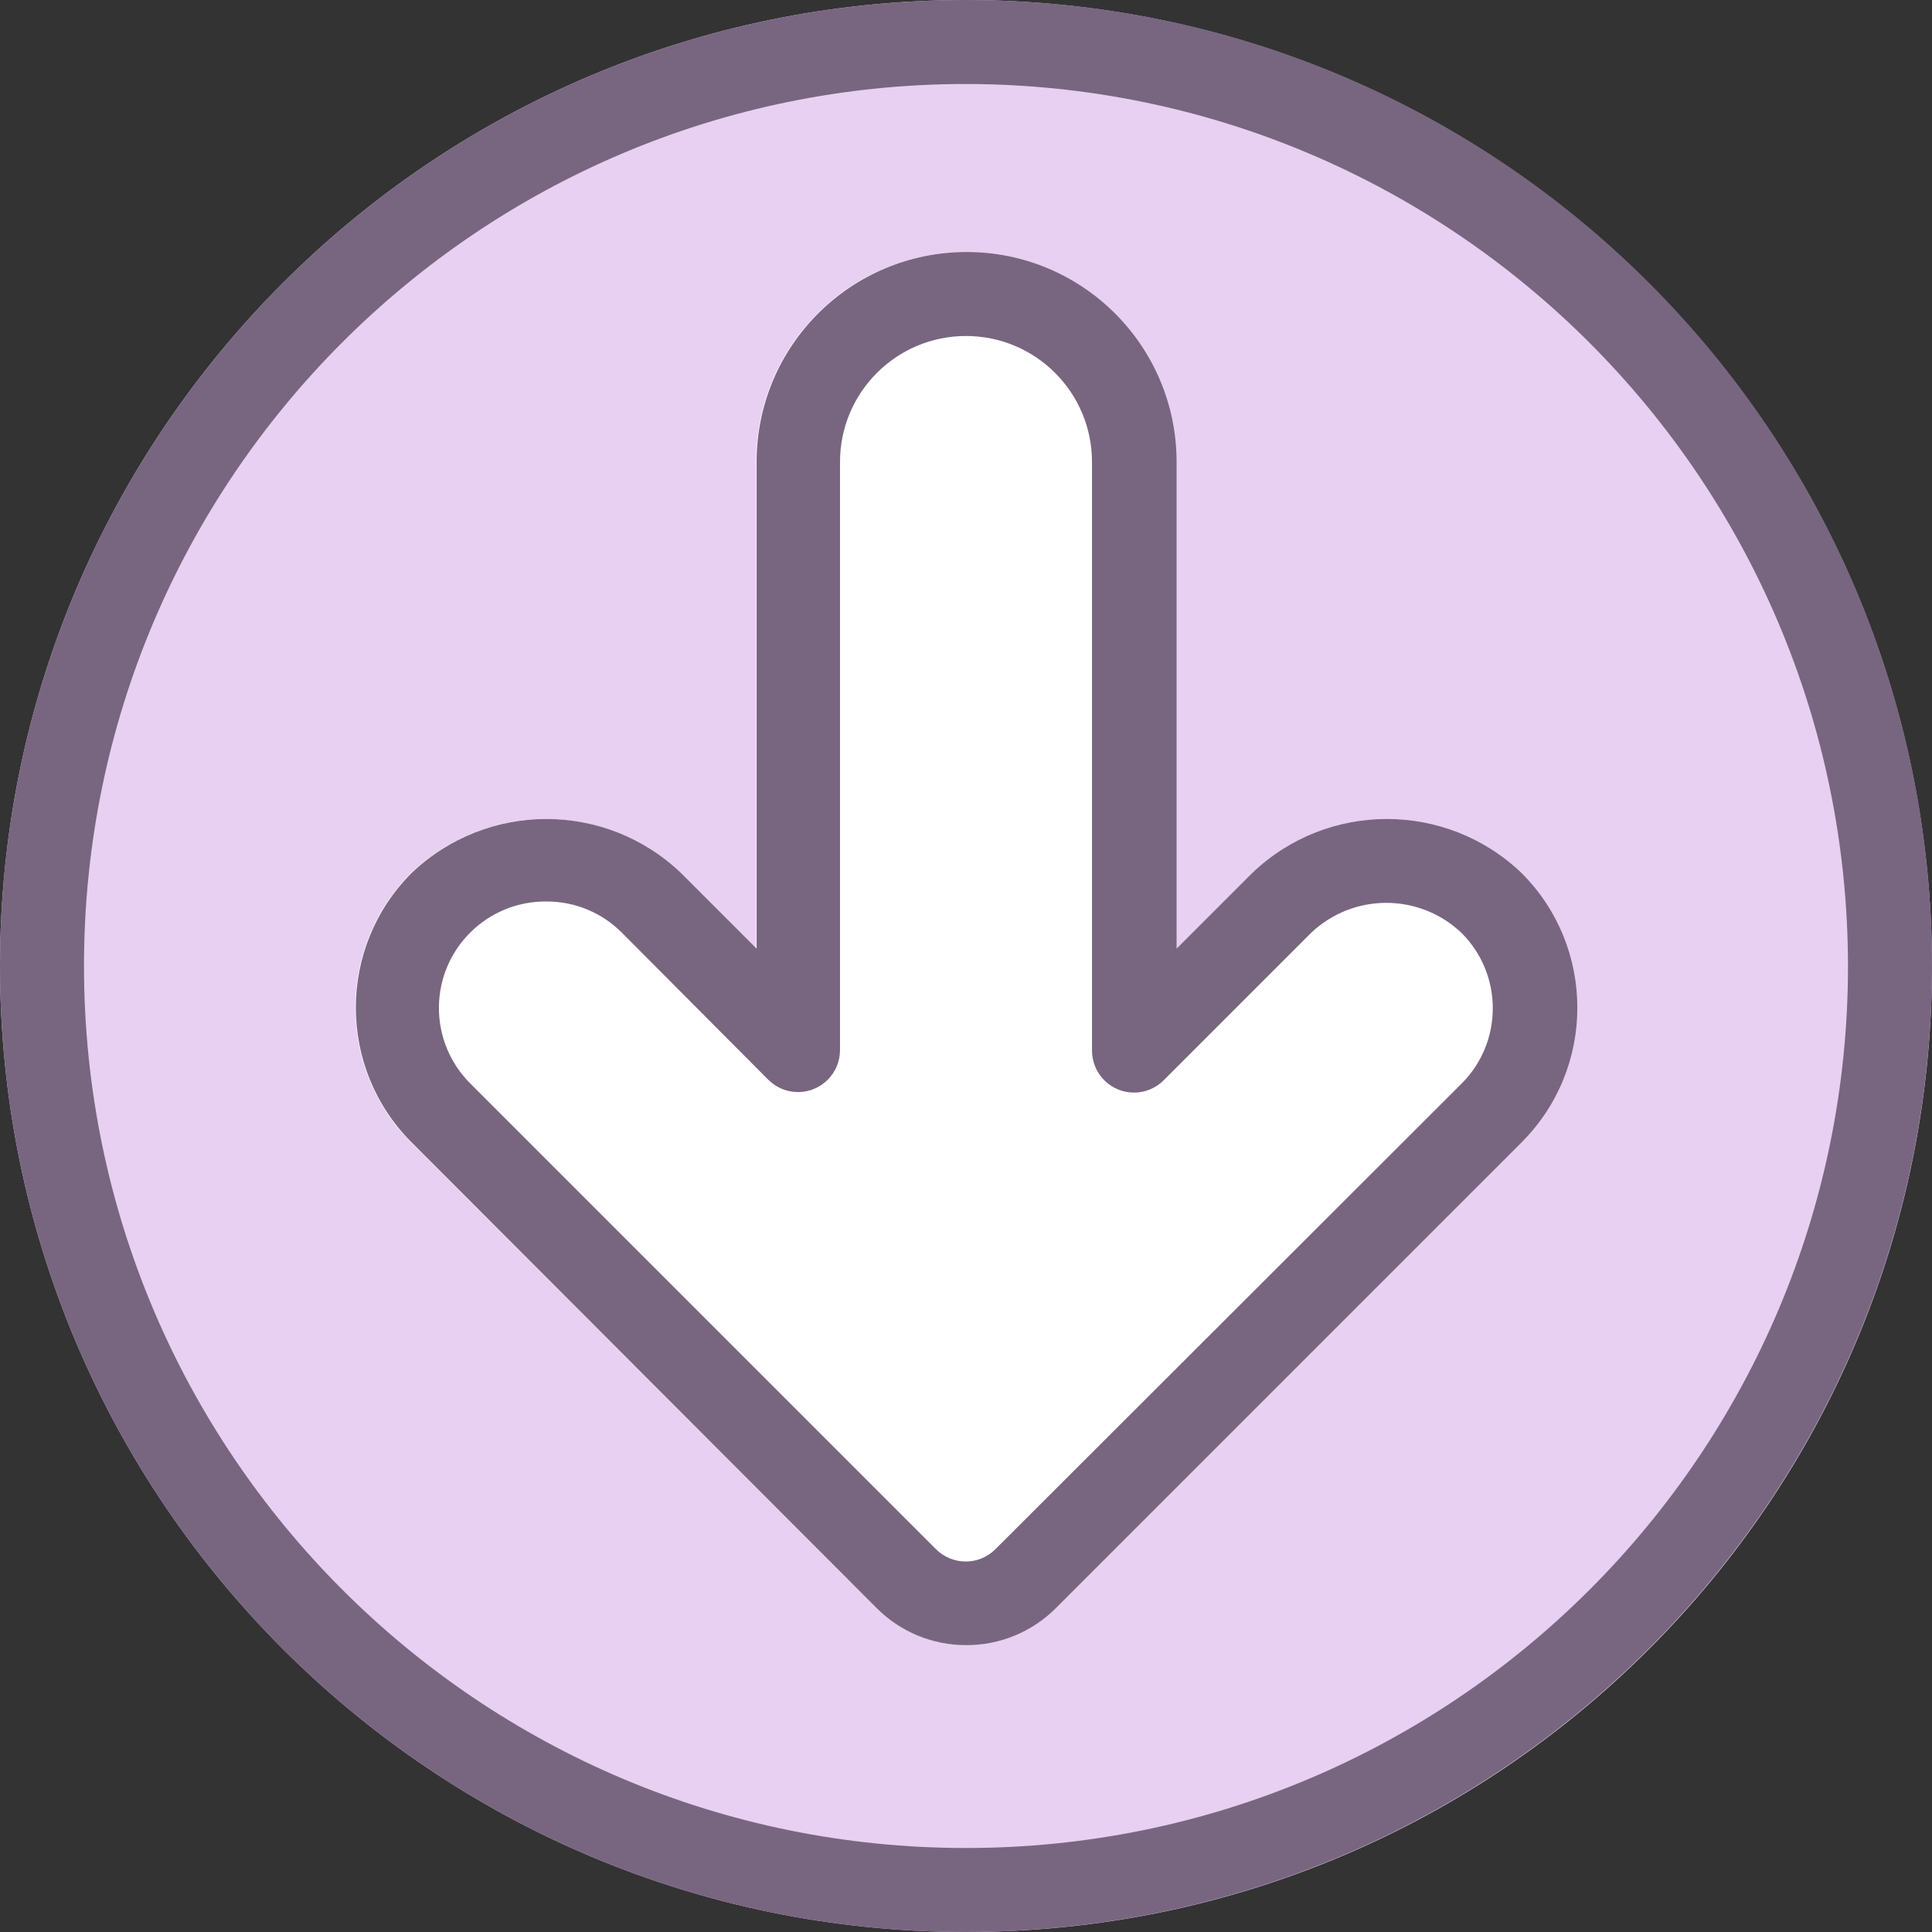 <?xml version="1.0"?>
<svg xmlns="http://www.w3.org/2000/svg" xmlns:xlink="http://www.w3.org/1999/xlink" version="1.1" id="Capa_1" x="0px" y="0px" viewBox="0 0 490.667 490.667" style="enable-background:new 0 0 490.667 490.667;" xml:space="preserve" width="512px" height="512px" class=""><rect x="0" y="0" width="490.667" height="490.667" fill="#333333" stroke="none"/><g><g><path style="fill:#E8D0F2" d="M245.333,0C109.839,0,0,109.839,0,245.333s109.839,245.333,245.333,245.333  s245.333-109.839,245.333-245.333C490.514,109.903,380.764,0.153,245.333,0z" data-original="#E8D0F2" class="" data-old_color="#2196F3"/><path style="fill:#FFFFFF" d="M317.867,221.867l-19.2,19.2V117.333c0-29.455-23.878-53.333-53.333-53.333S192,87.878,192,117.333  v123.584l-19.2-19.2c-19.139-18.289-49.277-18.289-68.416,0c-18.889,18.894-18.889,49.522,0,68.416l118.251,118.251  c12.496,12.492,32.752,12.492,45.248,0l118.251-118.251c18.889-18.894,18.889-49.522,0-68.416  C366.975,203.565,336.946,203.631,317.867,221.867z" data-original="#FAF0EB" class="active-path" data-old_color="#FAF0EB"/><path d="M245.333,490.667C109.839,490.667,0,380.827,0,245.333S109.839,0,245.333,0s245.333,109.839,245.333,245.333  C490.514,380.764,380.764,490.514,245.333,490.667z M245.333,21.333c-123.712,0-224,100.288-224,224s100.288,224,224,224  s224-100.288,224-224C469.192,121.68,368.987,21.474,245.333,21.333z" data-original="#786680" class="" style="fill:#786680" data-old_color="#786680"/><path d="M245.333,417.813c-8.485,0.01-16.627-3.352-22.635-9.344L104.533,290.133c-18.889-18.894-18.889-49.522,0-68.416  c19.139-18.289,49.277-18.289,68.416,0l19.2,19.2V117.333c0-29.455,23.878-53.333,53.333-53.333  c29.455,0,53.333,23.878,53.333,53.333v123.584l19.2-19.2c19.139-18.289,49.277-18.289,68.416,0  c18.889,18.894,18.889,49.522,0,68.416L268.181,408.384C262.136,414.46,253.905,417.857,245.333,417.813z M138.667,228.949  c-14.939-0.08-27.115,11.966-27.196,26.905c-0.039,7.26,2.842,14.231,7.996,19.346l118.251,118.251  c4.165,4.164,10.917,4.164,15.083,0L371.2,275.2c10.561-10.563,10.561-27.687,0-38.251c-10.711-10.199-27.54-10.199-38.251,0  l-37.333,37.333c-4.124,4.207-10.877,4.274-15.084,0.15c-2.083-2.042-3.239-4.849-3.198-7.766V117.333c0-17.673-14.327-32-32-32  s-32,14.327-32,32v149.333c0.011,5.891-4.757,10.675-10.648,10.686c-2.84,0.005-5.565-1.123-7.571-3.134L157.867,236.8  C152.773,231.722,145.859,228.894,138.667,228.949z" data-original="#786680" class="" style="fill:#786680" data-old_color="#786680"/></g></g> </svg>
